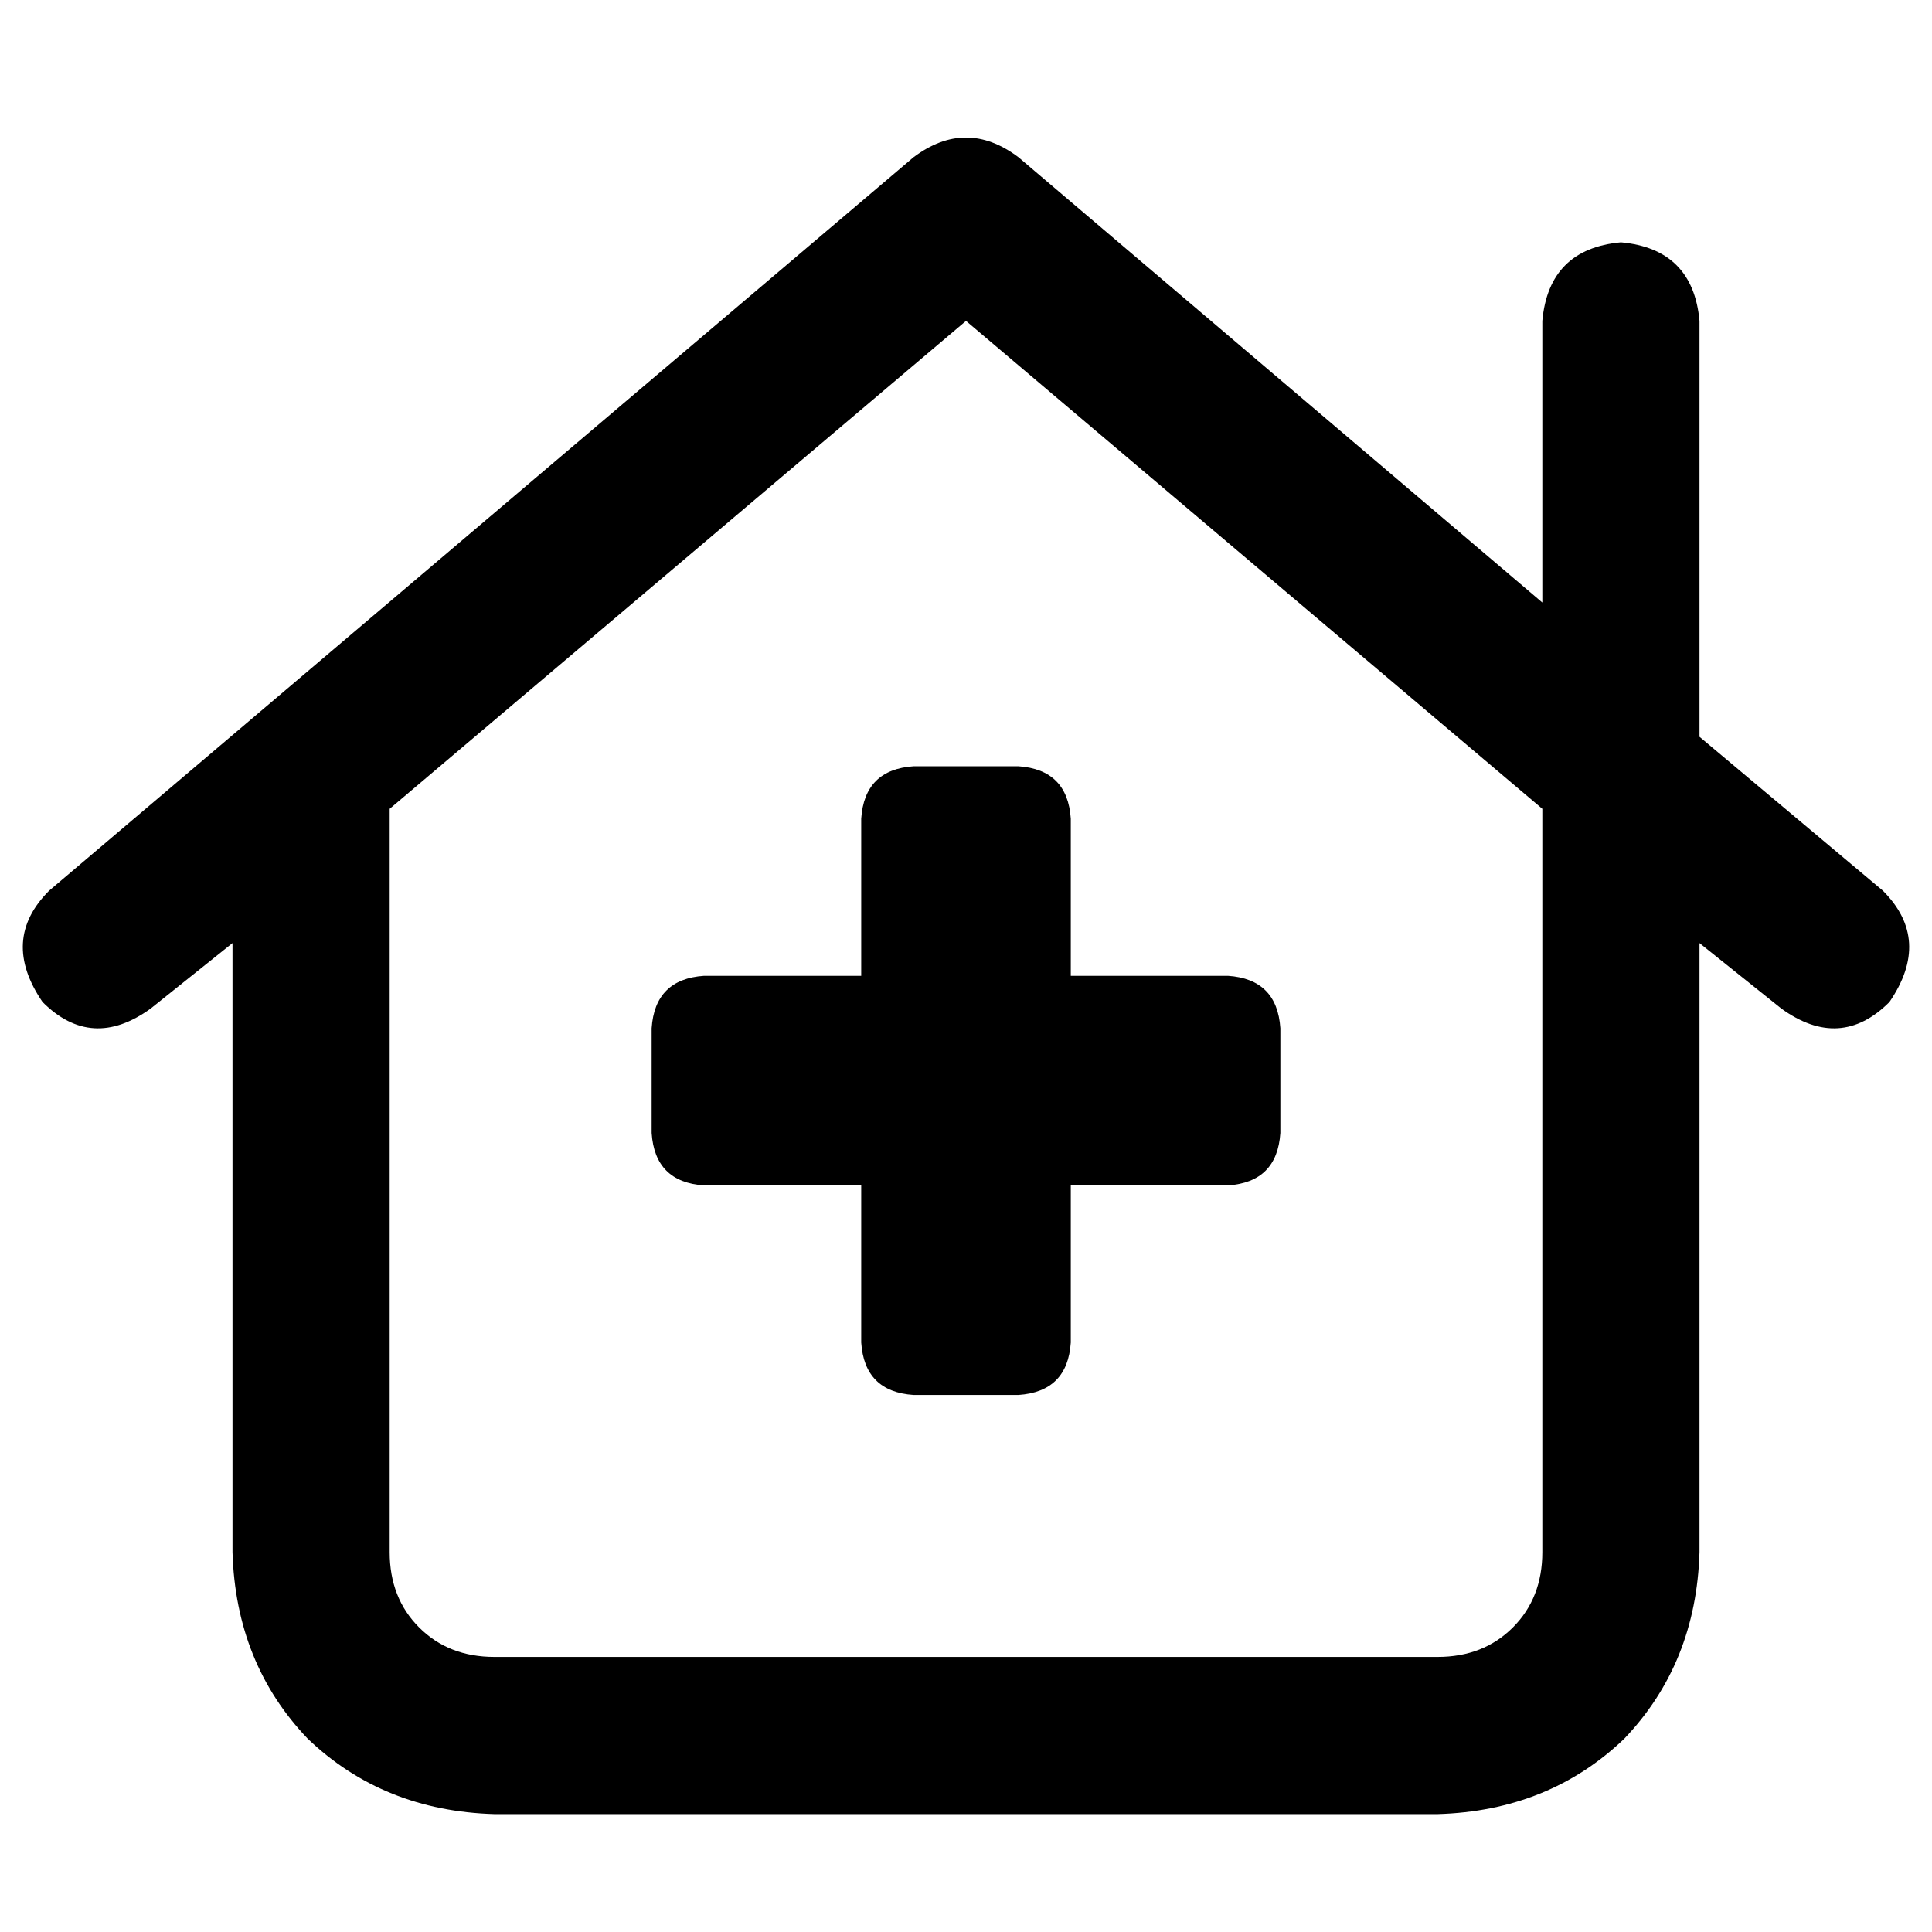 <svg xmlns="http://www.w3.org/2000/svg" viewBox="0 0 512 512">
  <path d="M 269.885 41.654 Q 256 31.241 242.115 41.654 L 13.017 236.041 L 13.017 236.041 Q 0 249.058 11.281 265.546 Q 24.298 278.563 39.919 267.281 L 61.614 249.925 L 61.614 249.925 L 61.614 411.336 L 61.614 411.336 Q 62.481 440.841 81.573 460.8 Q 101.532 479.892 131.037 480.759 L 380.963 480.759 L 380.963 480.759 Q 410.468 479.892 430.427 460.8 Q 449.519 440.841 450.386 411.336 L 450.386 249.925 L 450.386 249.925 L 472.081 267.281 L 472.081 267.281 Q 487.702 278.563 500.719 265.546 Q 512 249.058 498.983 236.041 L 450.386 195.254 L 450.386 195.254 L 450.386 85.044 L 450.386 85.044 Q 448.651 65.953 429.559 64.217 Q 410.468 65.953 408.732 85.044 L 408.732 159.675 L 408.732 159.675 L 269.885 41.654 L 269.885 41.654 Z M 408.732 214.346 L 408.732 411.336 L 408.732 214.346 L 408.732 411.336 Q 408.732 423.485 400.922 431.295 Q 393.112 439.105 380.963 439.105 L 131.037 439.105 L 131.037 439.105 Q 118.888 439.105 111.078 431.295 Q 103.268 423.485 103.268 411.336 L 103.268 214.346 L 103.268 214.346 L 256 85.044 L 256 85.044 L 408.732 214.346 L 408.732 214.346 Z M 242.115 203.064 Q 229.098 203.932 228.231 216.949 L 228.231 258.603 L 228.231 258.603 L 186.576 258.603 L 186.576 258.603 Q 173.559 259.471 172.692 272.488 L 172.692 300.258 L 172.692 300.258 Q 173.559 313.275 186.576 314.142 L 228.231 314.142 L 228.231 314.142 L 228.231 355.797 L 228.231 355.797 Q 229.098 368.814 242.115 369.681 L 269.885 369.681 L 269.885 369.681 Q 282.902 368.814 283.769 355.797 L 283.769 314.142 L 283.769 314.142 L 325.424 314.142 L 325.424 314.142 Q 338.441 313.275 339.308 300.258 L 339.308 272.488 L 339.308 272.488 Q 338.441 259.471 325.424 258.603 L 283.769 258.603 L 283.769 258.603 L 283.769 216.949 L 283.769 216.949 Q 282.902 203.932 269.885 203.064 L 242.115 203.064 L 242.115 203.064 Z" />
</svg>